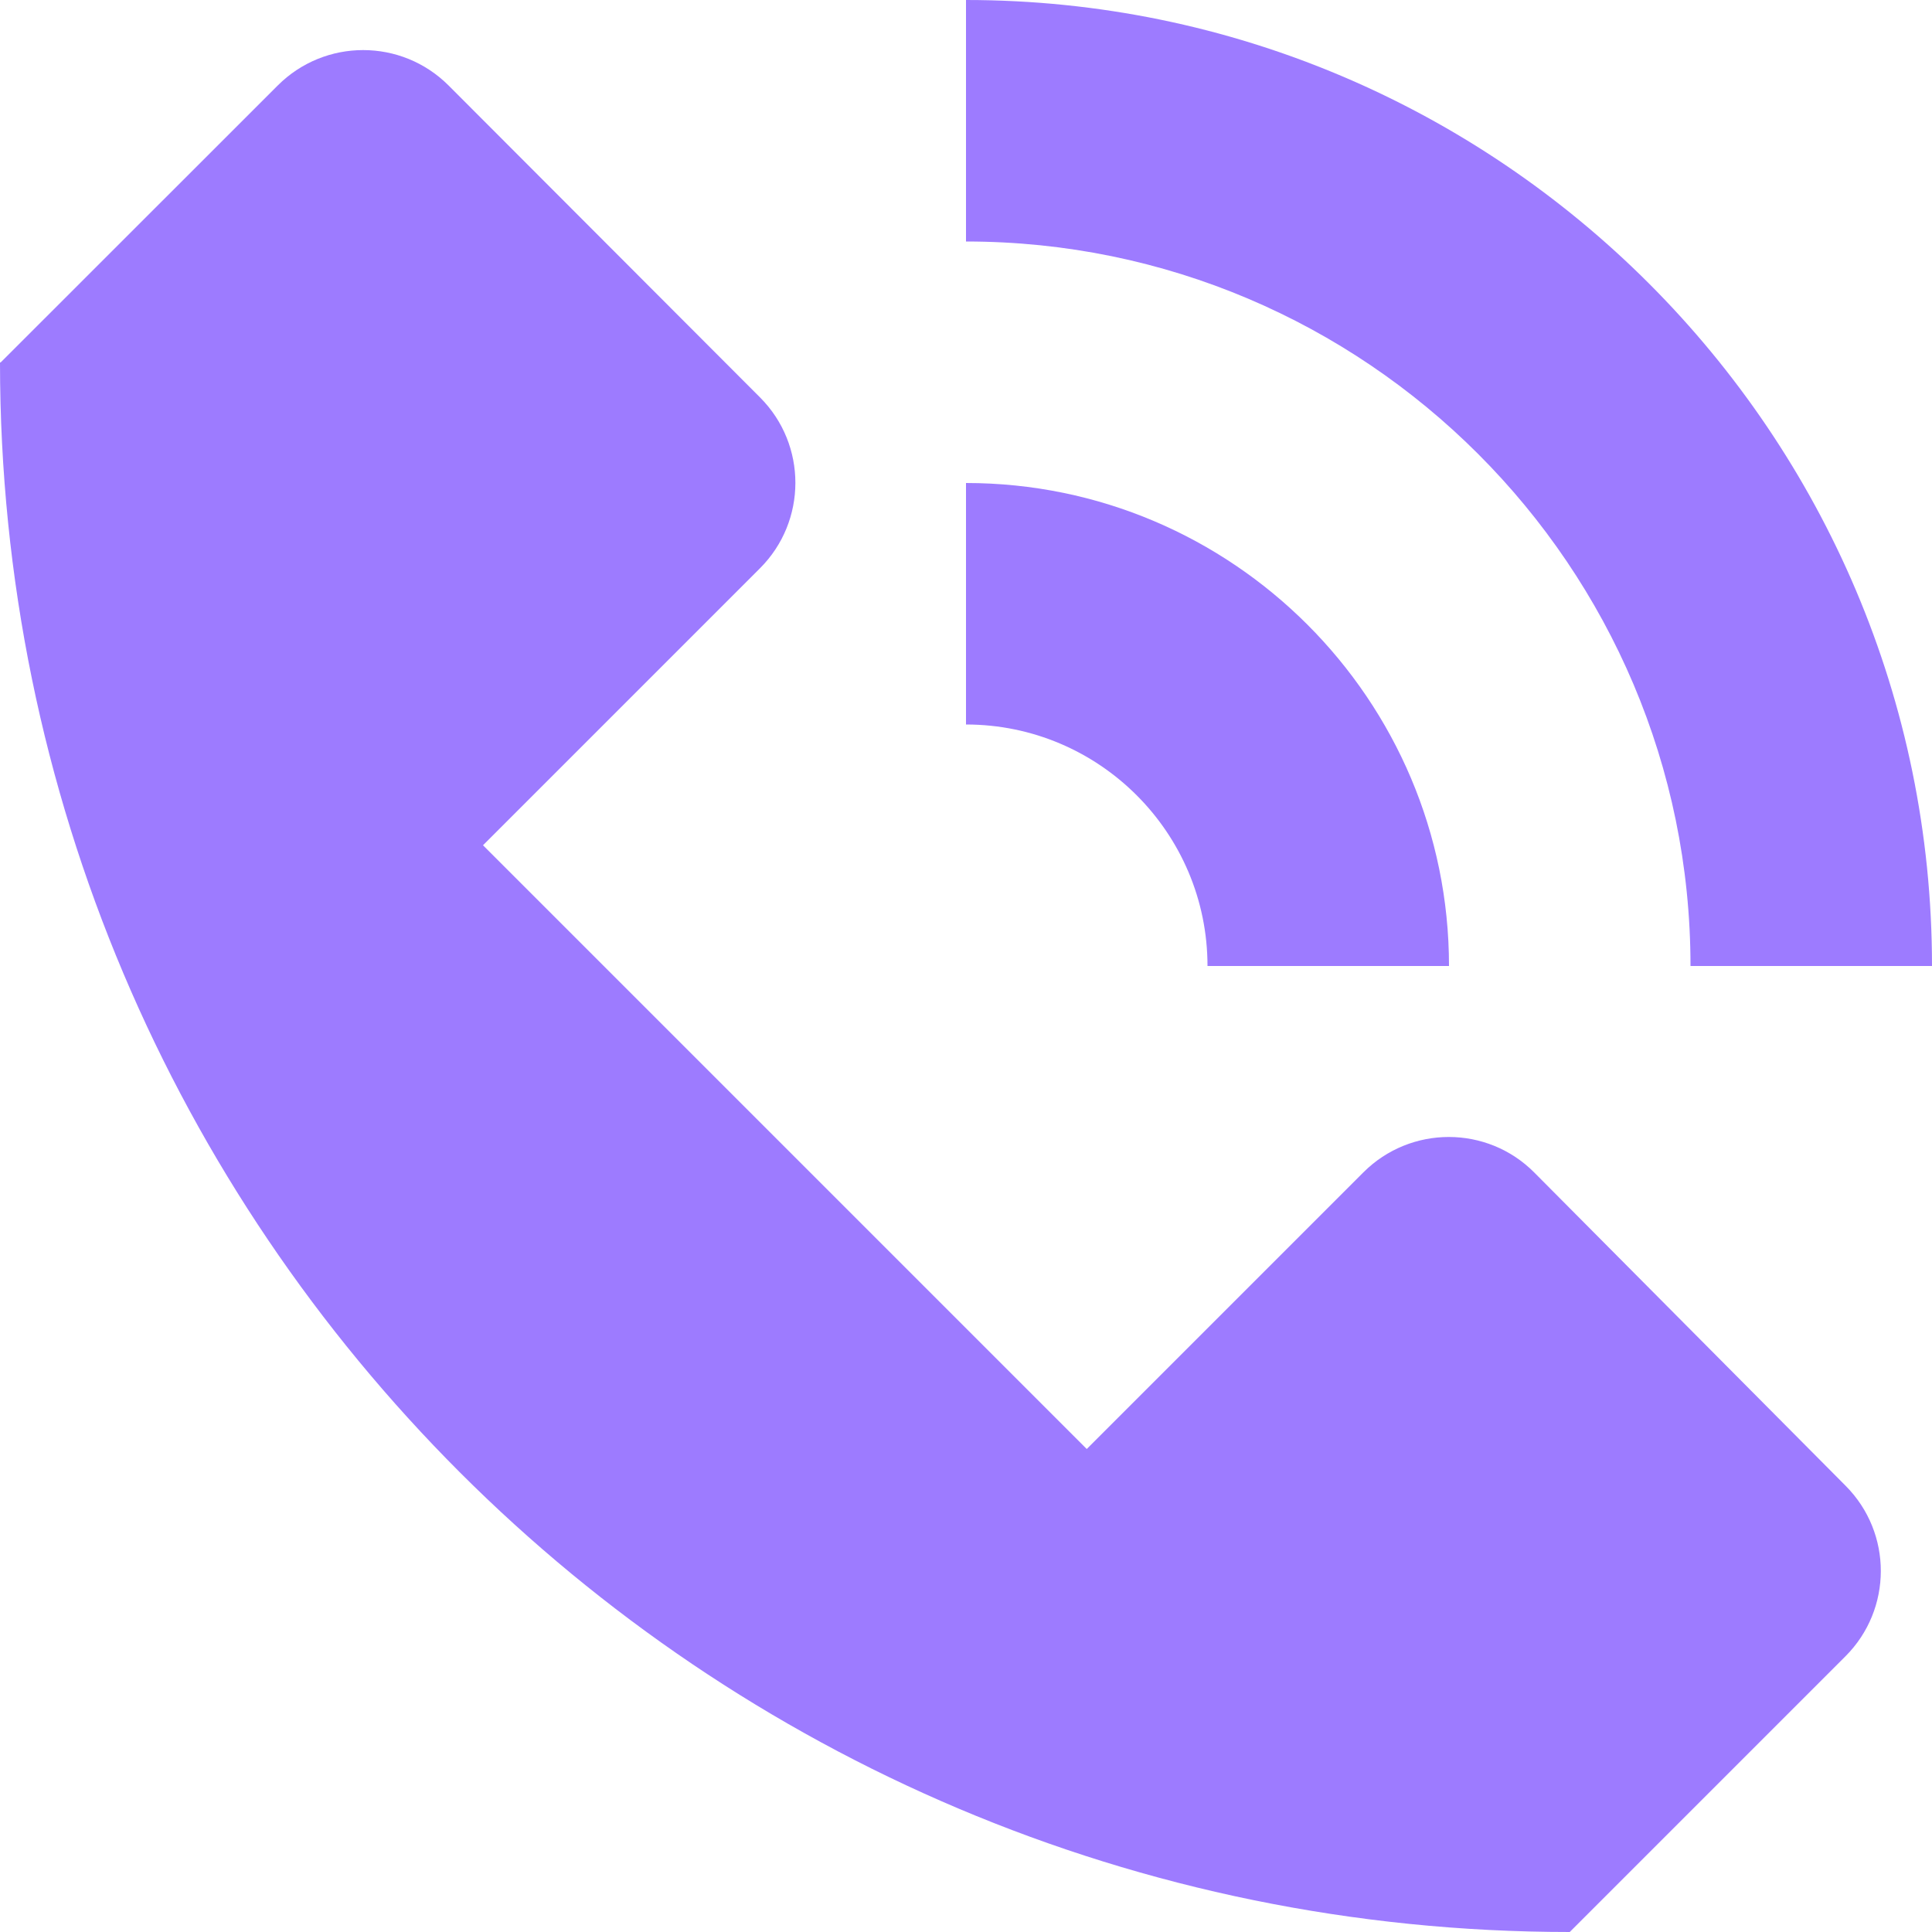 <svg xmlns="http://www.w3.org/2000/svg" xmlns:xlink="http://www.w3.org/1999/xlink" x="0px" y="0px" width="16px" height="16px" viewBox="0 0 16 16" fill-opacity=".7"><g >
<path fill="#7443ff" d="M15.285,12.305l-2.578-2.594c-0.39-0.393-1.025-0.393-1.416-0.002L9,12L4,7l2.294-2.294
c0.39-0.39,0.391-1.023,0.001-1.414l-2.58-2.584C3.324,0.317,2.691,0.317,2.3,0.708L0.004,3.003L0,3c0,7.18,5.82,13,13,13
l2.283-2.283C15.673,13.327,15.674,12.696,15.285,12.305z"/>
<path data-color="color-2" fill="#7443ff" d="M16,8h-2c0-3.309-2.691-6-6-6V0C12.411,0,16,3.589,16,8z"/>
<path data-color="color-2" fill="#7443ff" d="M12,8h-2c0-1.103-0.897-2-2-2V4C10.206,4,12,5.794,12,8z"/>
</g></svg>